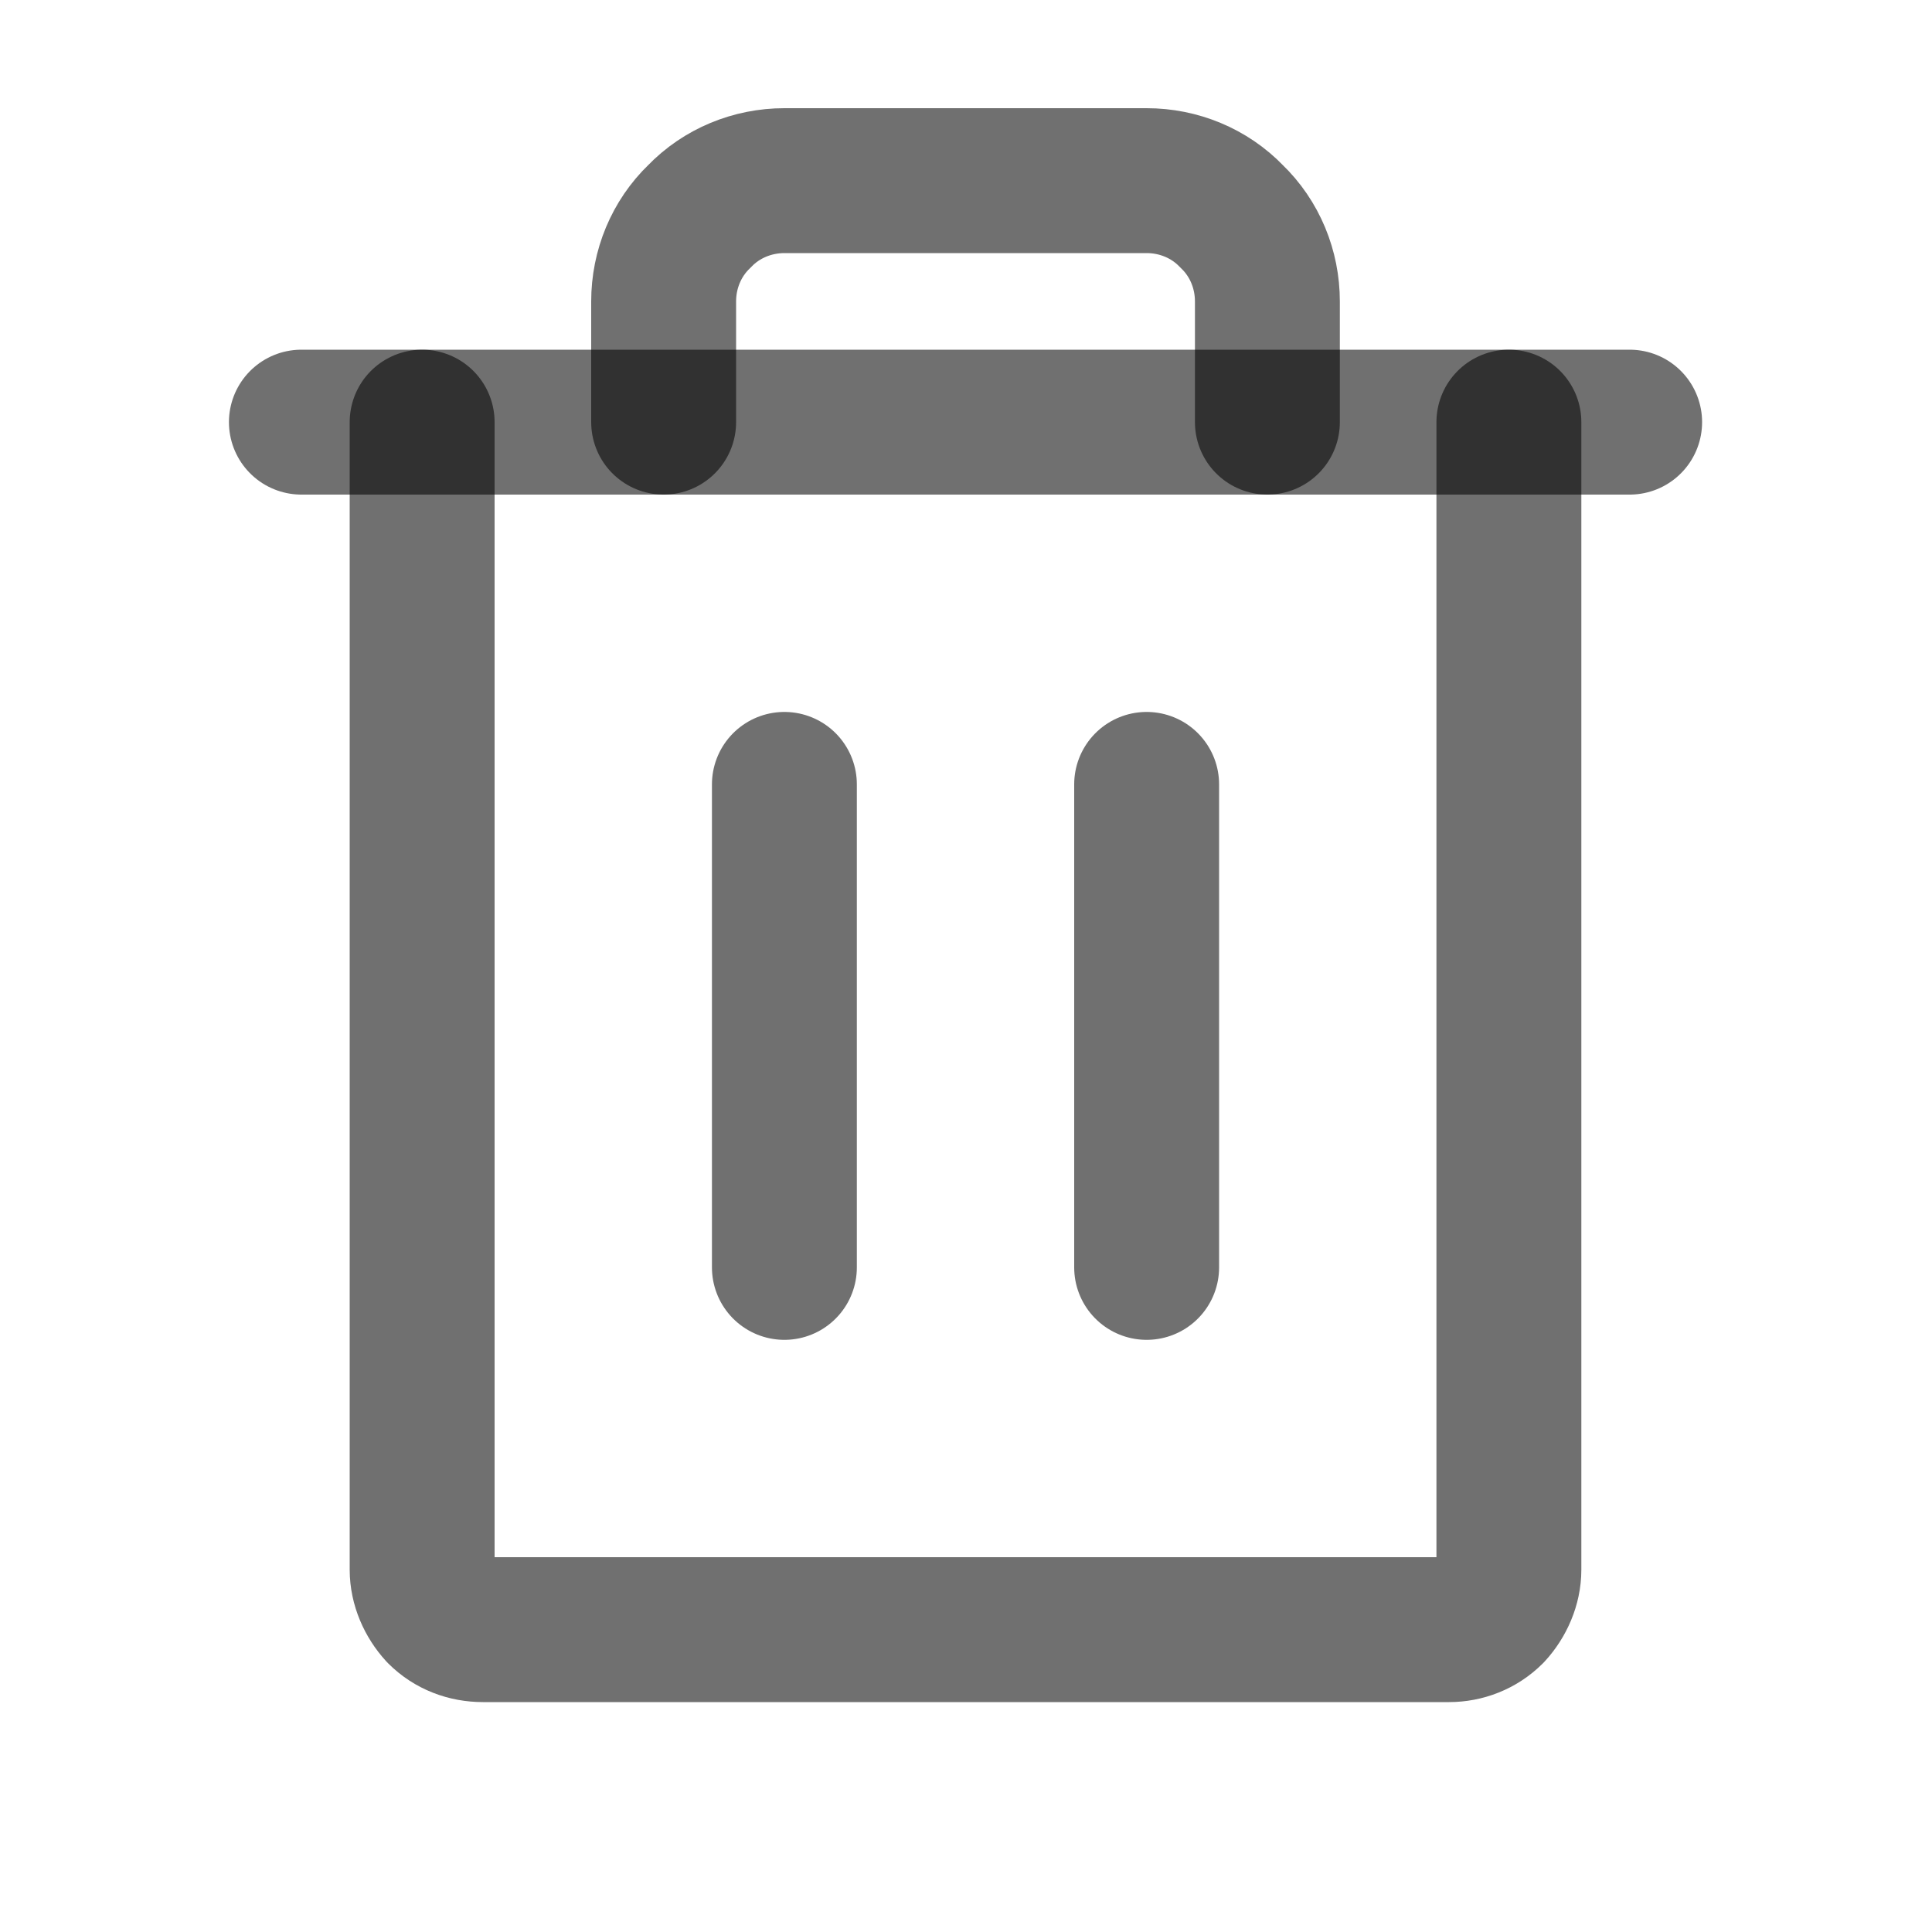 <svg width="20" height="20" viewBox="0 0 20 20" fill="none" xmlns="http://www.w3.org/2000/svg" xmlns:xlink="http://www.w3.org/1999/xlink">
	<desc>
			Created with Pixso.
	</desc>
	<defs/>
	<path id="Vector" d="M16.87 4.37L3.12 4.37" stroke="#000000" stroke-opacity="0.56" stroke-width="1.5" stroke-linejoin="round" stroke-linecap="round"/>
	<path id="Vector" d="M8.12 8.12L8.12 13.12" stroke="#000000" stroke-opacity="0.56" stroke-width="1.5" stroke-linejoin="round" stroke-linecap="round"/>
	<path id="Vector" d="M11.87 8.12L11.87 13.12" stroke="#000000" stroke-opacity="0.56" stroke-width="1.5" stroke-linejoin="round" stroke-linecap="round"/>
	<path id="Vector" d="M15.62 4.37L15.62 16.25C15.62 16.41 15.55 16.57 15.44 16.69C15.32 16.81 15.16 16.87 15 16.87L5 16.87C4.83 16.87 4.67 16.81 4.55 16.69C4.44 16.57 4.37 16.41 4.37 16.25L4.37 4.37" stroke="#000000" stroke-opacity="0.56" stroke-width="1.5" stroke-linejoin="round" stroke-linecap="round"/>
	<path id="Vector" d="M13.12 4.37L13.12 3.12C13.12 2.79 12.99 2.47 12.75 2.24C12.52 2 12.2 1.87 11.87 1.87L8.12 1.87C7.79 1.87 7.47 2 7.24 2.24C7 2.47 6.87 2.79 6.87 3.12L6.87 4.37" stroke="#000000" stroke-opacity="0.56" stroke-width="1.5" stroke-linejoin="round" stroke-linecap="round"/>
</svg>
